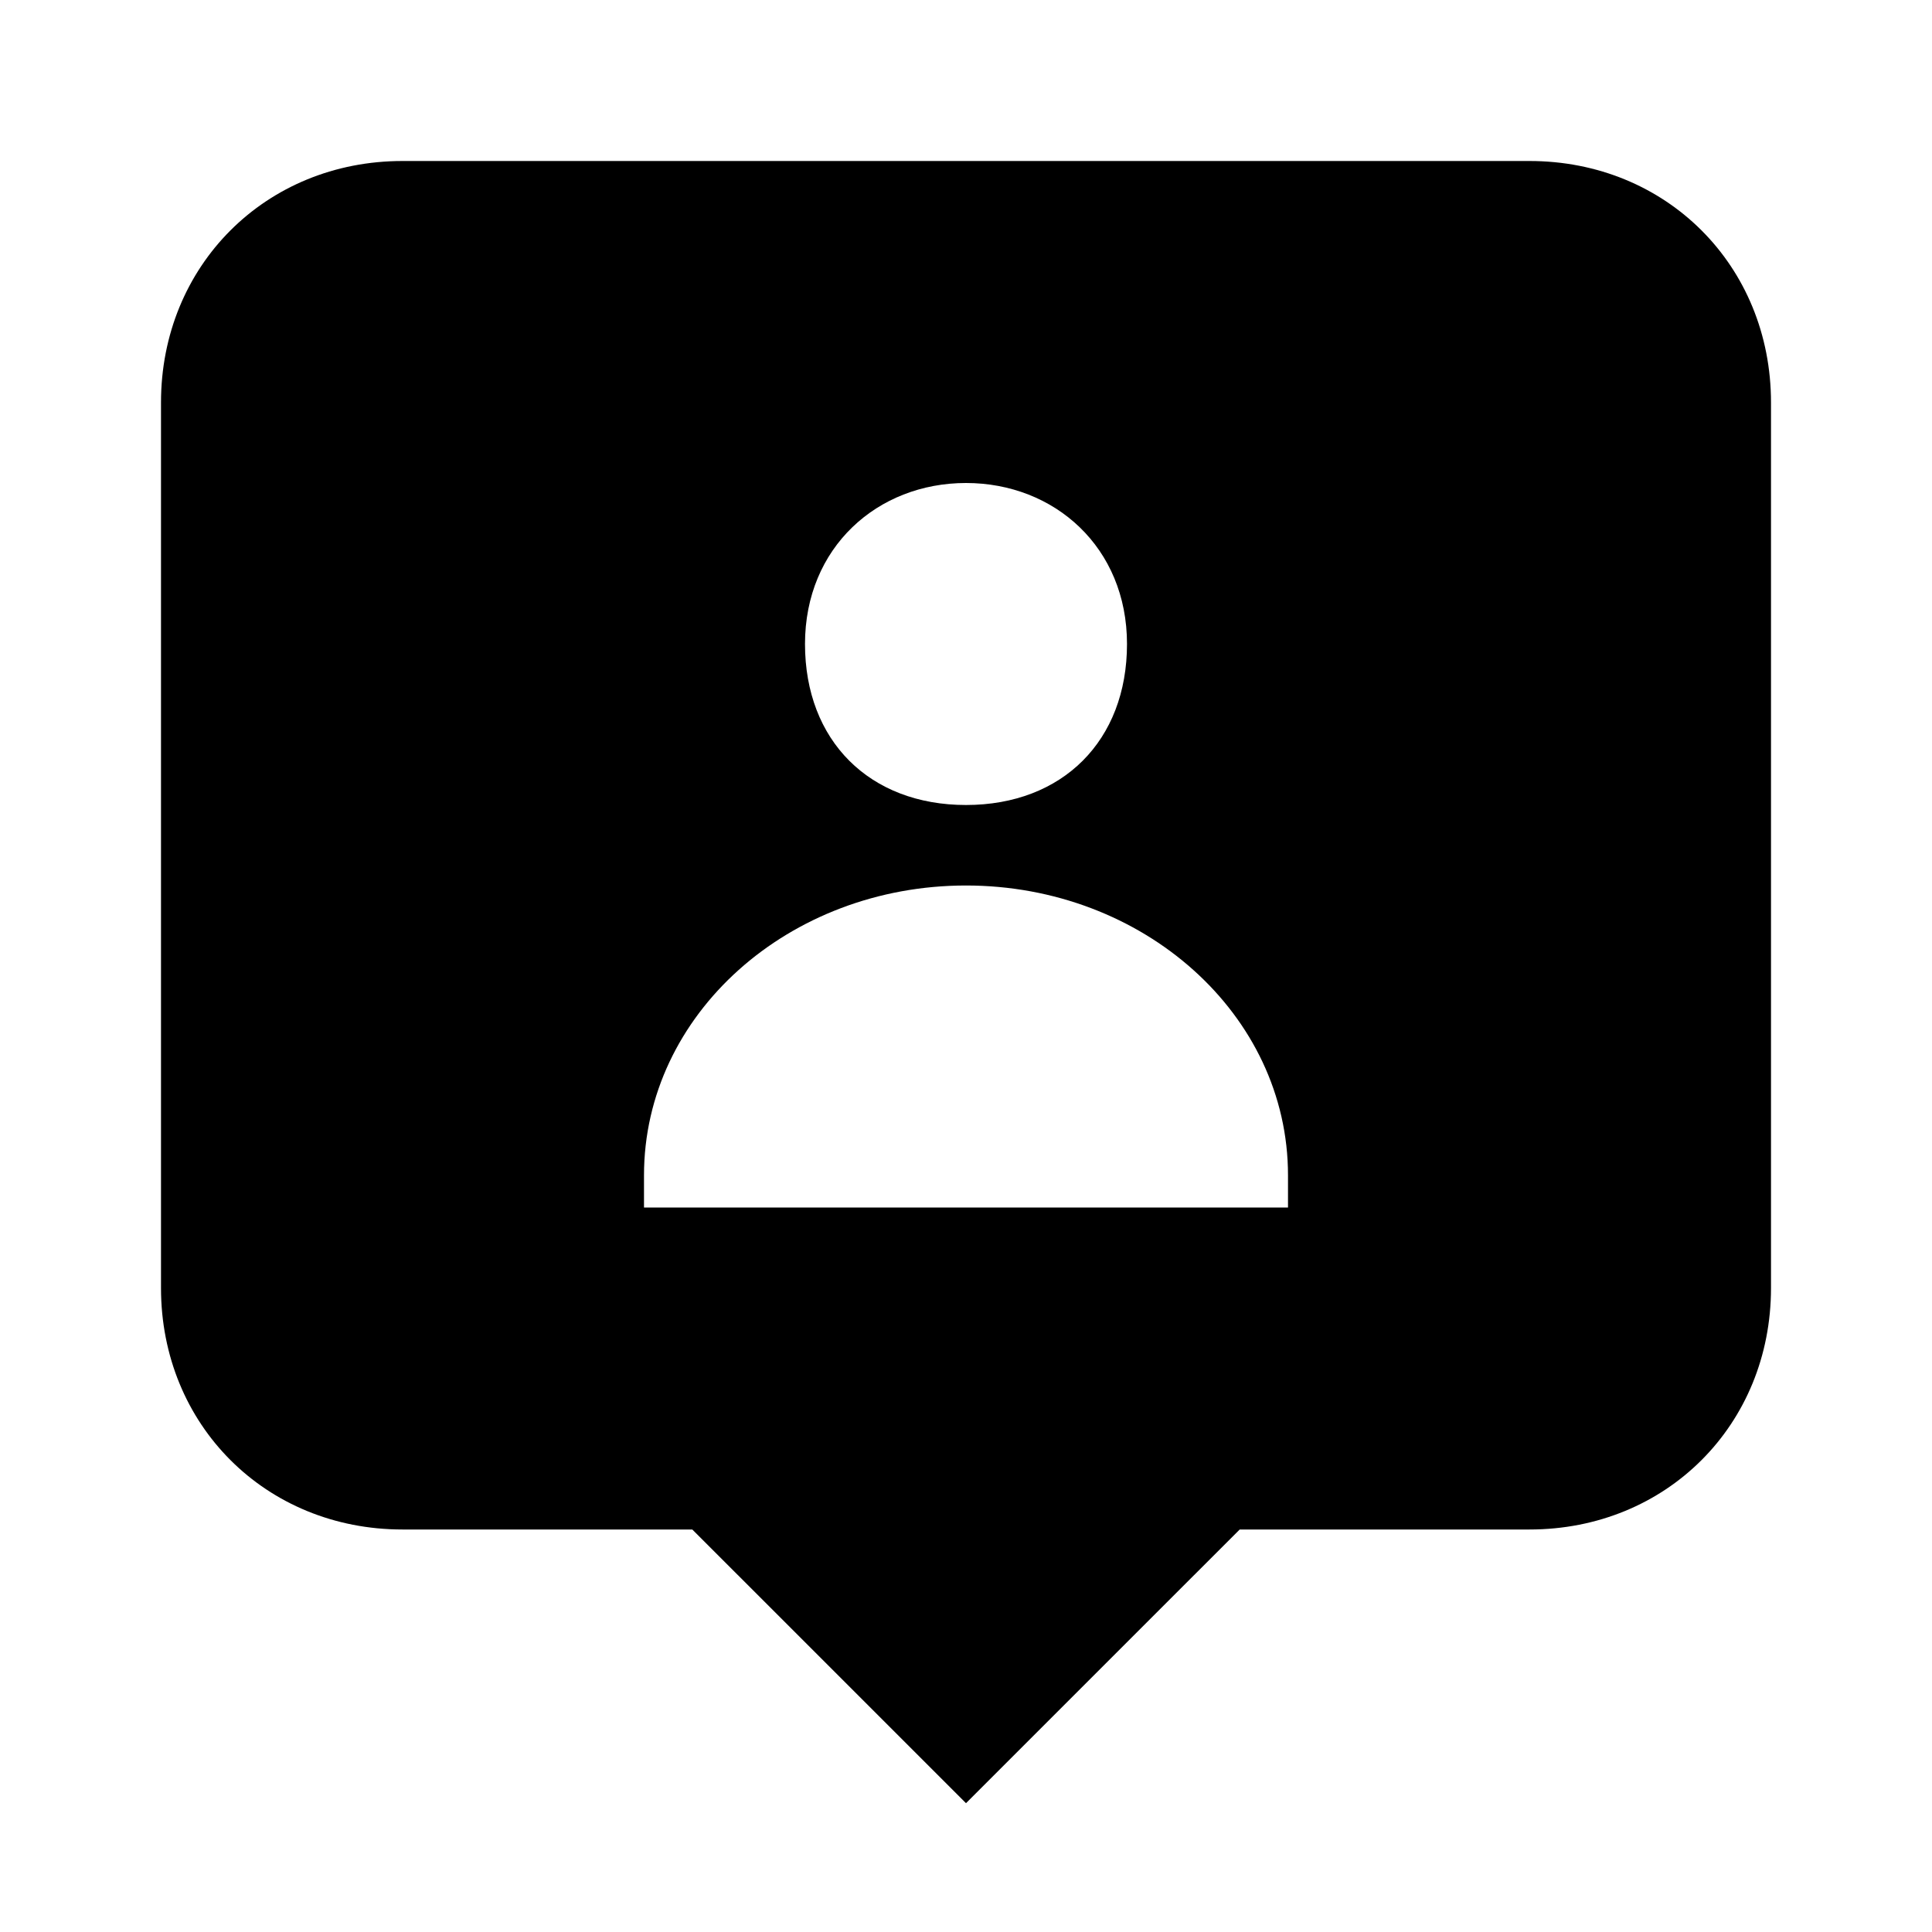 <svg width="24" height="24" viewBox="0 0 24 24" fill="none" xmlns="http://www.w3.org/2000/svg">
<path d="M19 2H5C3.3 2 2 3.3 2 5V16C2 17.7 3.3 19 5 19H8.6L12 22.4L15.4 19H19C20.7 19 22 17.7 22 16V5C22 3.3 20.7 2 19 2ZM12 6C13.1 6 14 6.8 14 8C14 9.2 13.2 10 12 10C10.8 10 10 9.2 10 8C10 6.8 10.9 6 12 6ZM16 15H8V14.6C8 12.6 9.8 11 12 11C14.2 11 16 12.6 16 14.6V15Z" fill="black"/>
</svg>
